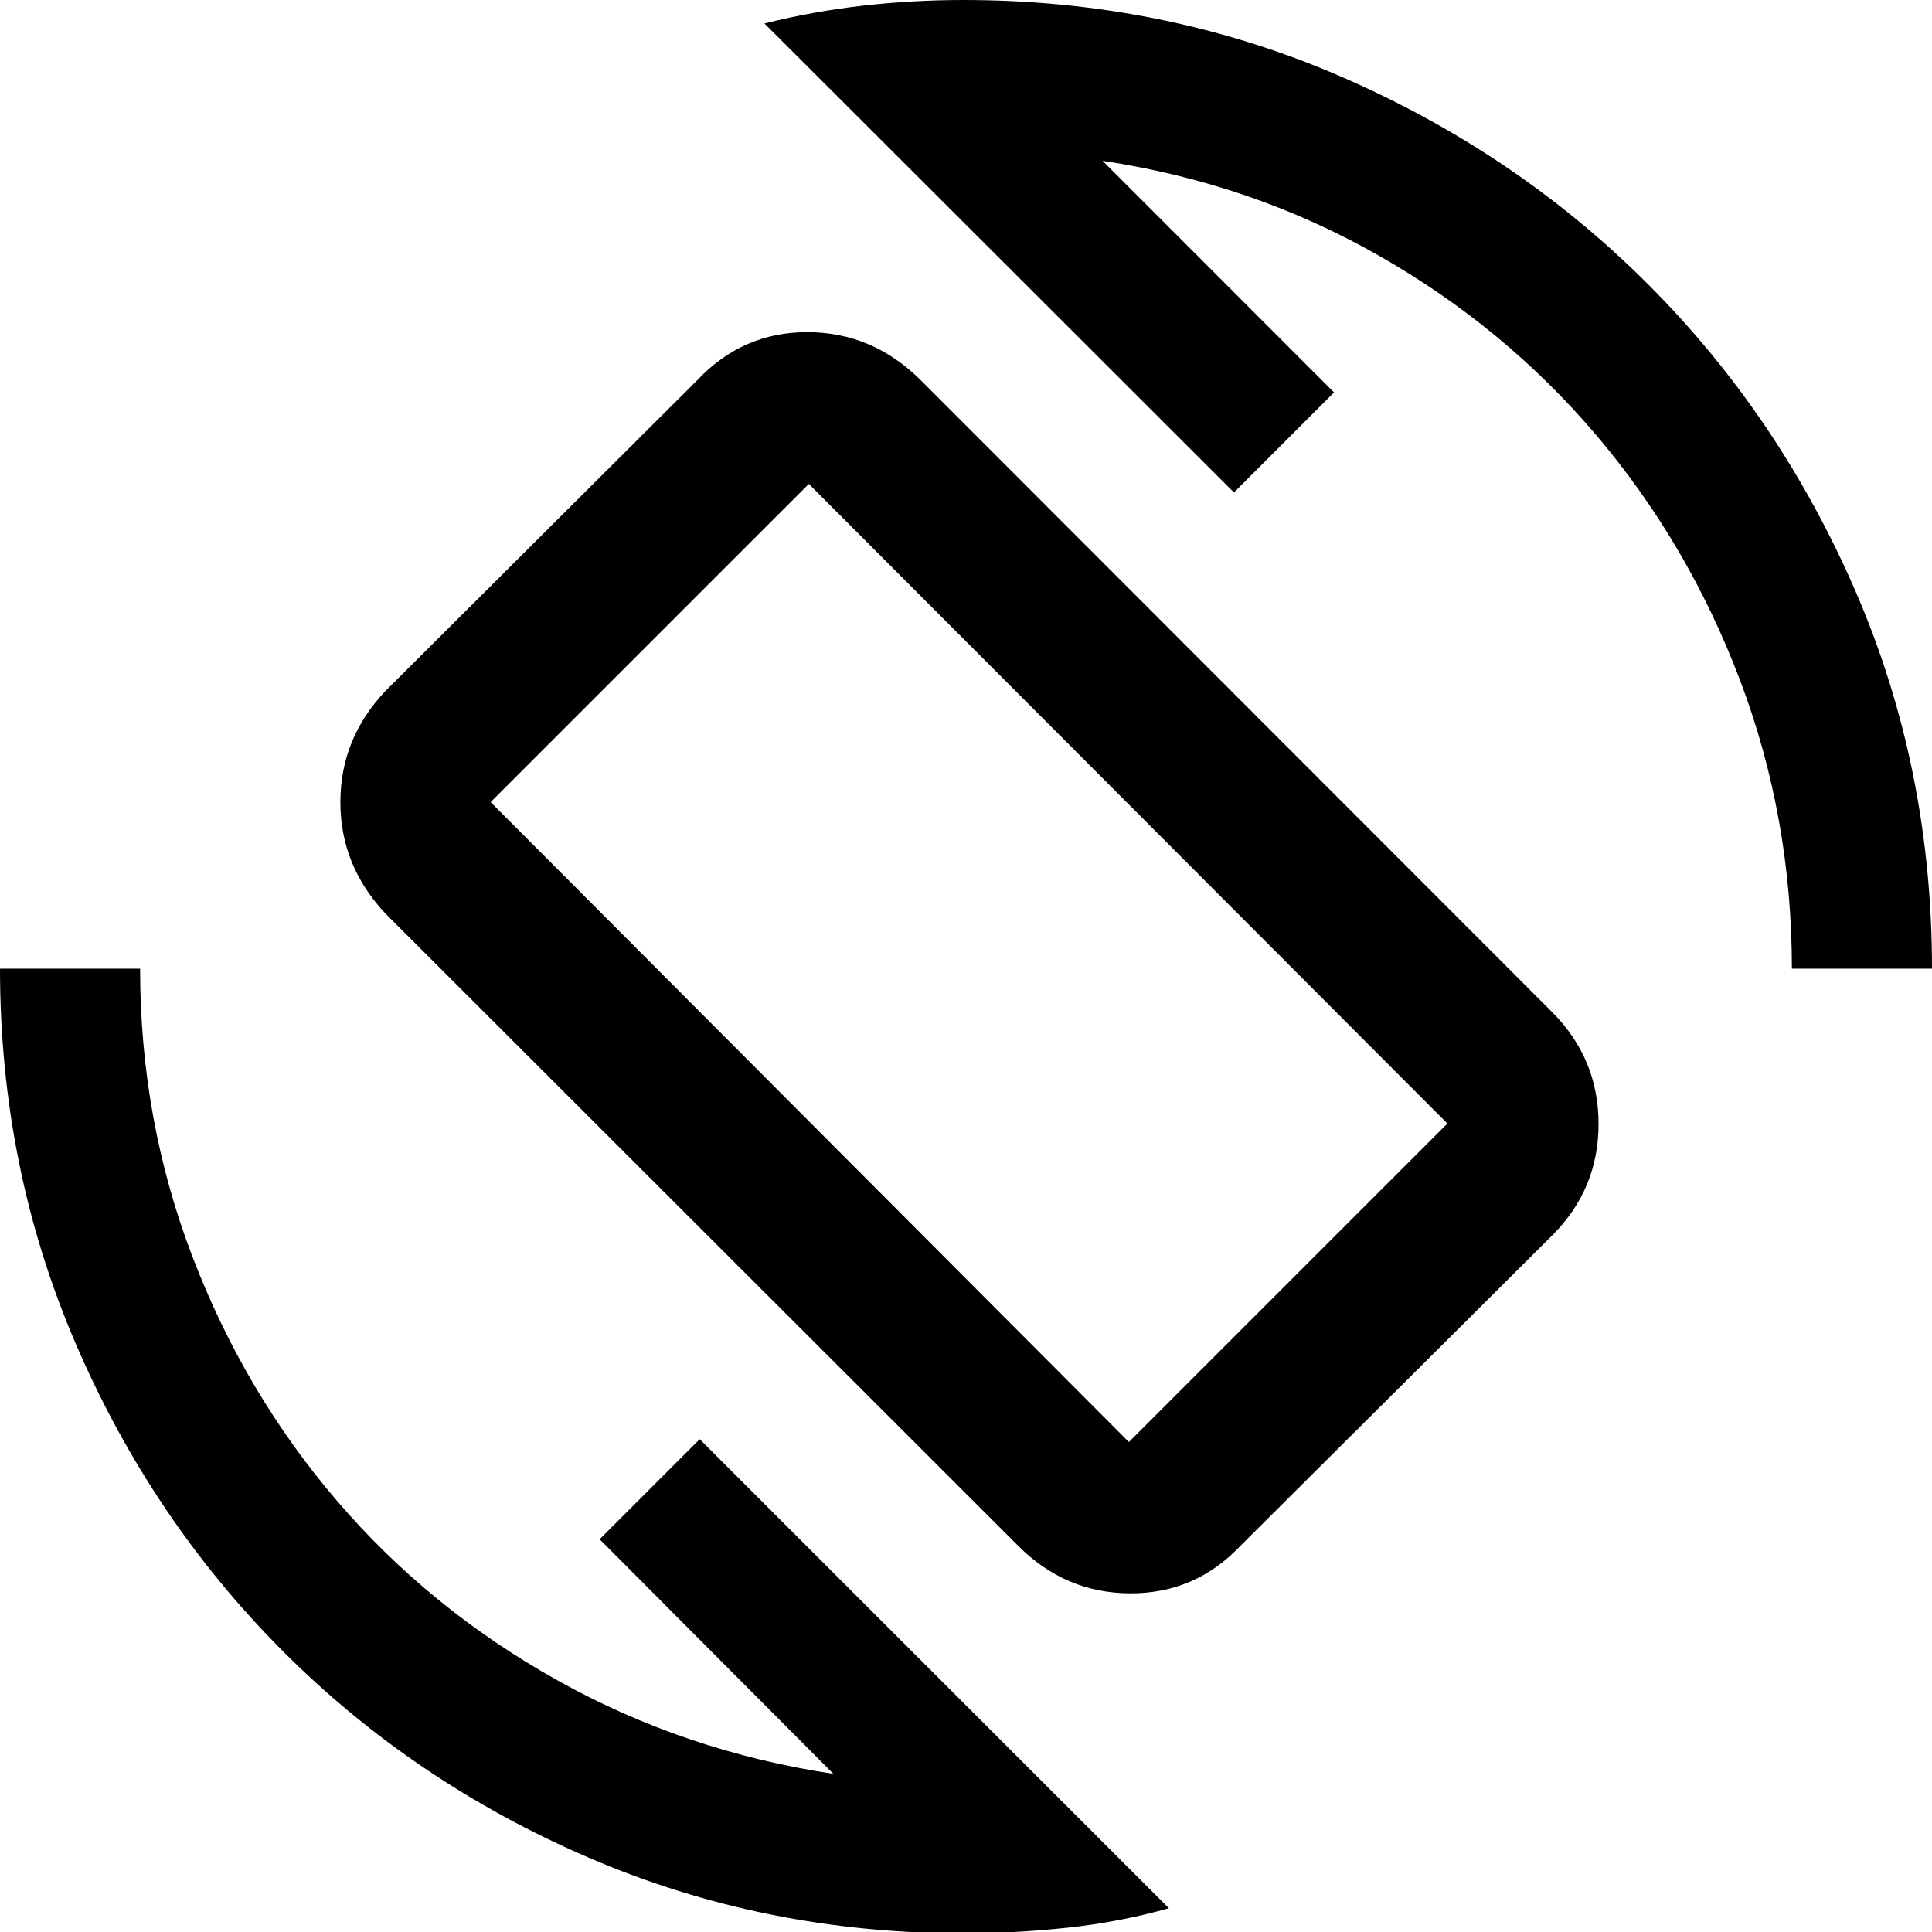 <svg xmlns="http://www.w3.org/2000/svg" height="40" viewBox="0 -960 960 960" width="40"><path d="M505.83-191.99 191.67-505.91q-22.54-23.87-22.54-55.52 0-31.65 22.54-55.36l154.87-154.37q22.54-23.87 54.77-23.79 32.23.08 56.12 23.79L771.35-457q22.96 23.12 22.96 55.48t-22.96 55.32L616.47-191.99q-22.46 23.79-54.81 23.71-32.35-.08-55.83-23.71Zm55.12-51.47 158.26-158.26-317.3-317.81-158.11 158.1 317.15 317.97ZM478.67.67q-98.68 0-185.89-37.5-87.21-37.5-152.5-103Q75-205.33 37.5-292.62 0-379.91 0-478.67h69.62q0 75.25 26.04 143.19t71.99 121.47q45.94 53.54 109.25 88.92 63.3 35.38 137.22 46.51L297.96-195.15l49.72-49.72L580.82-11.81q-24.48 6.9-50.55 9.69Q504.19.67 478.67.67Zm411.71-479.34q0-75.24-25.71-143.18-25.71-67.94-71.4-121.81-45.69-53.87-108.58-89.58-62.89-35.72-136.81-46.85l114.99 115.08-49.72 49.72-233.3-233.06q24.47-6.08 49.15-8.86 24.68-2.79 49.67-2.79 99.66 0 187.16 37.83 87.5 37.84 153 103.34t103.34 153Q960-578.33 960-478.67h-69.62Zm-408.62-2.9Z"/></svg>